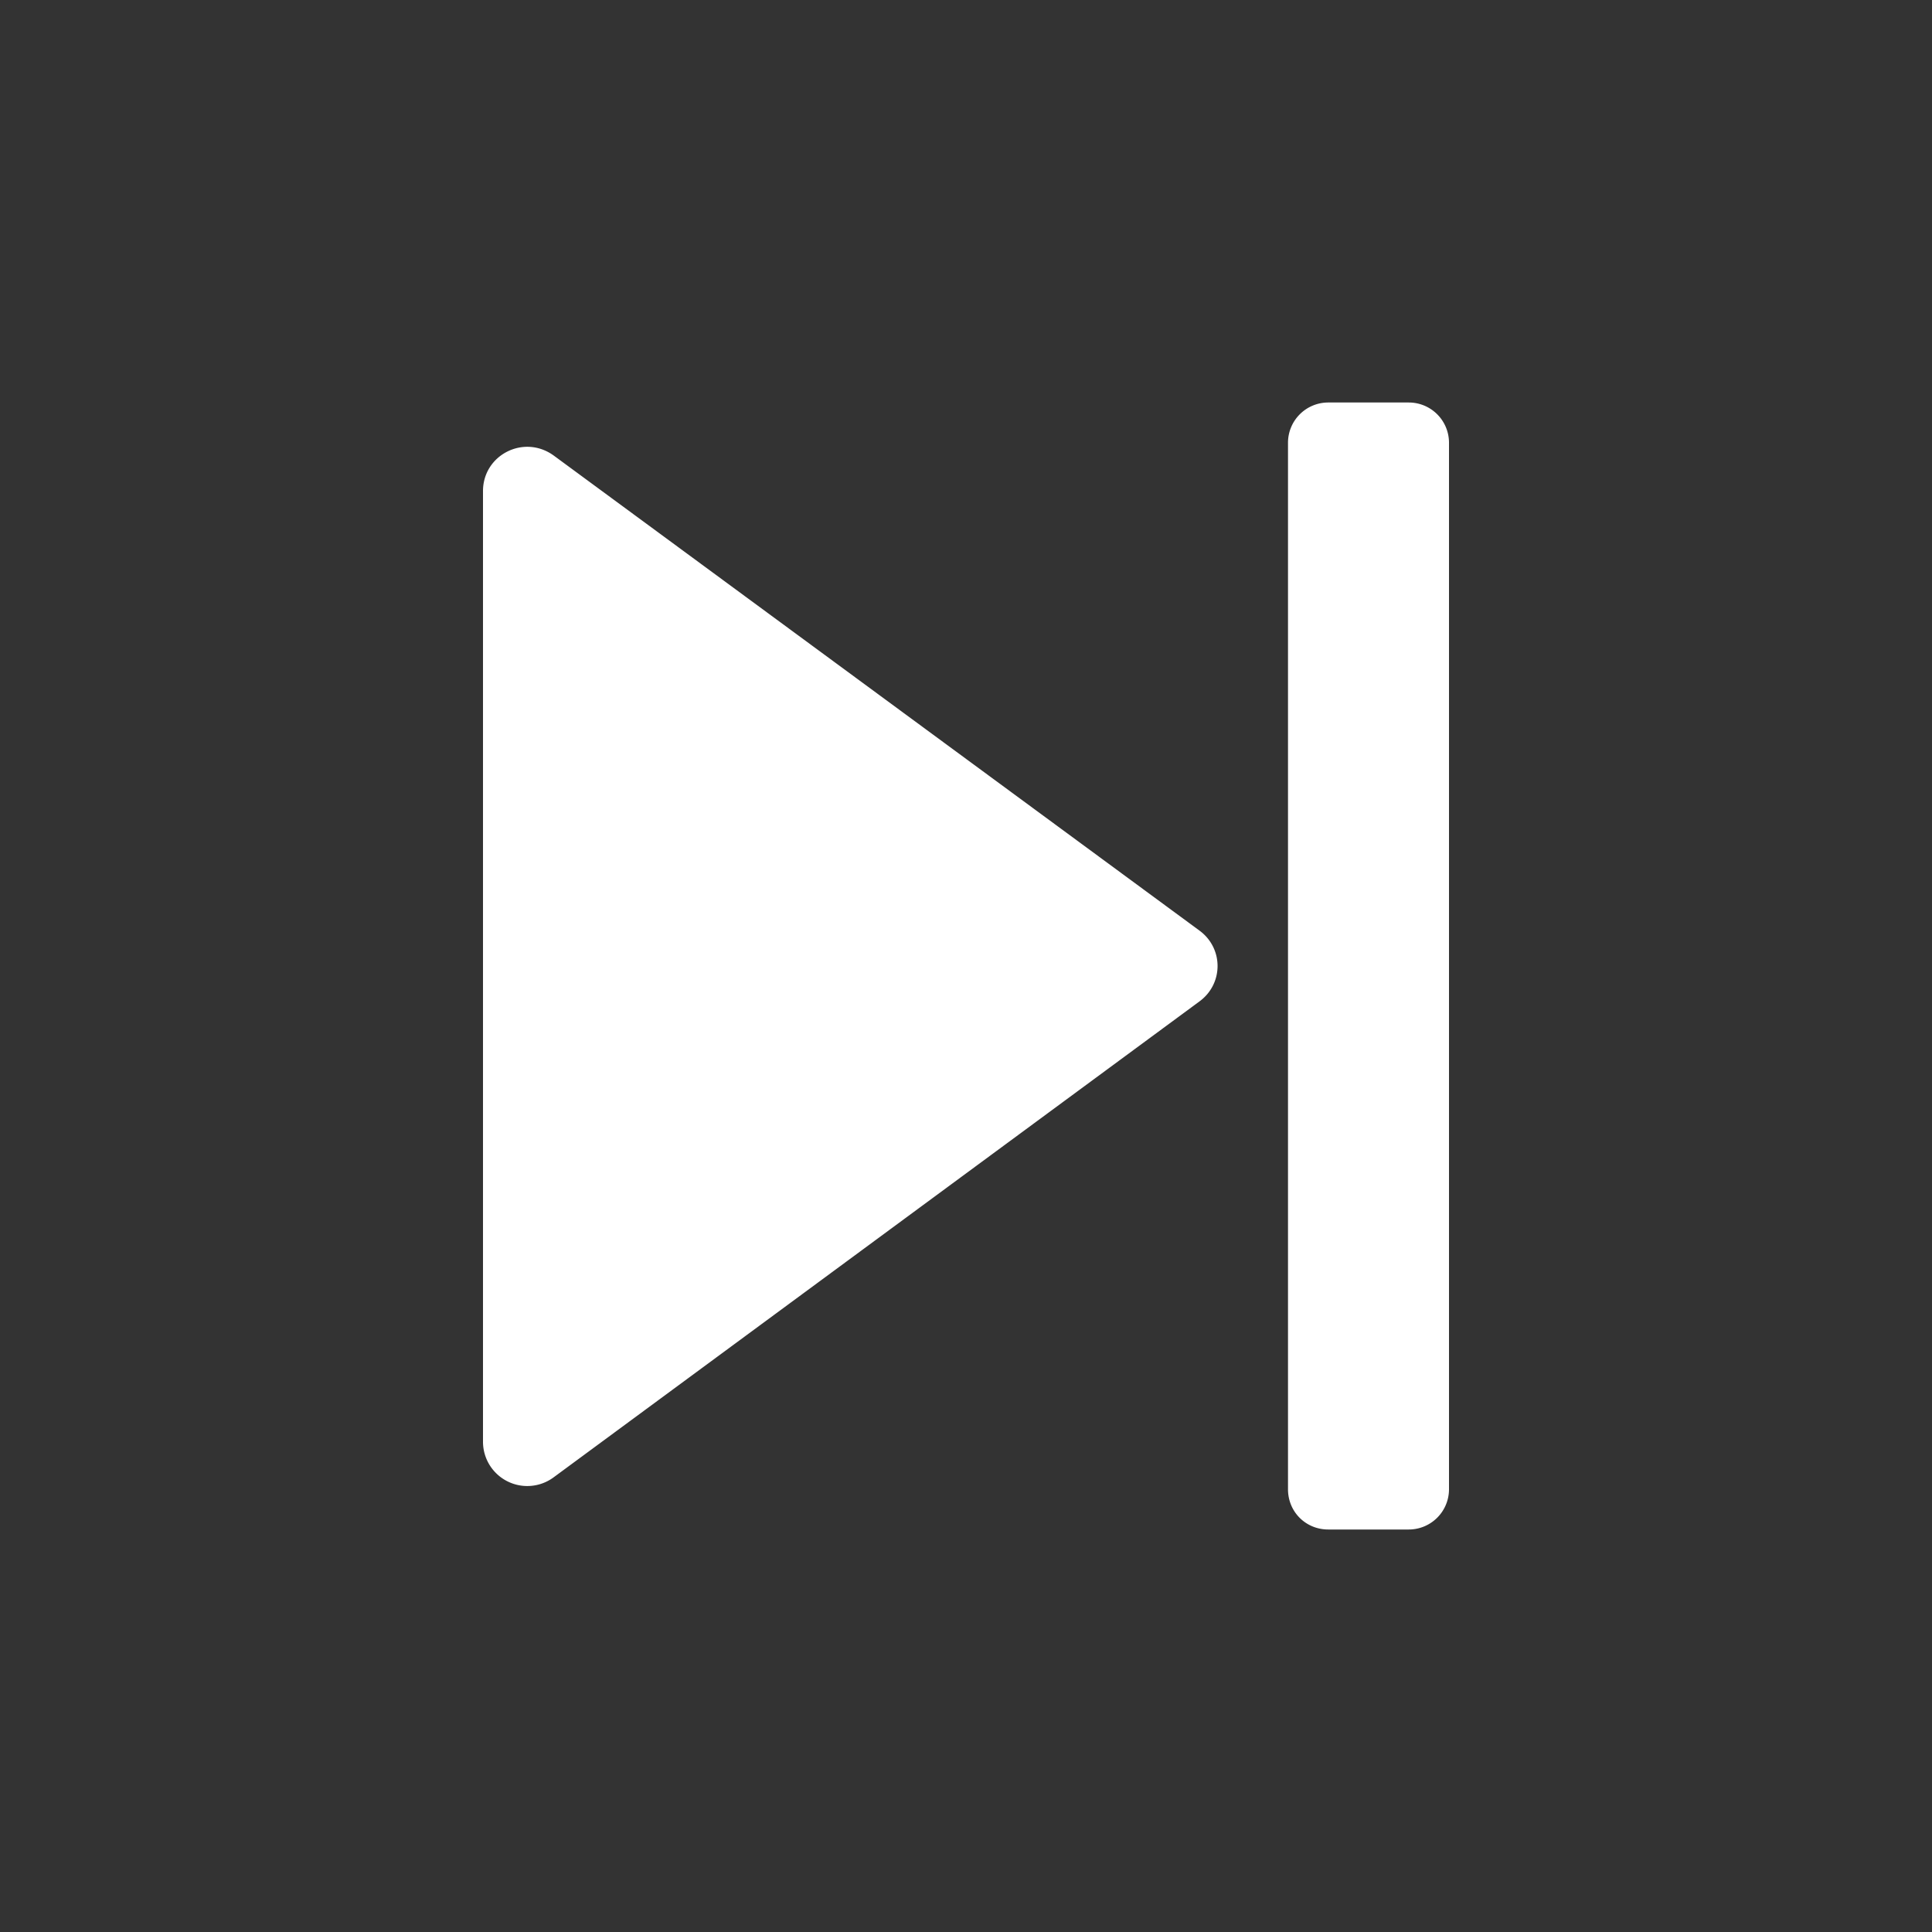 <svg width="24" height="24" fill="none" xmlns="http://www.w3.org/2000/svg"><rect width="100%" height="100%" fill="#333333" stroke="none"/><path d="M18 5.5a.5.5 0 0 0-.5-.5h-1a.5.5 0 0 0-.5.5v13c0 .28.22.5.5.5h1a.5.5 0 0 0 .5-.5v-13zm-3.1 6.06c.3.22.3.66 0 .88l-8.02 5.91a.55.55 0 0 1-.88-.44V6.1c0-.45.51-.71.88-.44l8.02 5.9z" fill="#fff"/></svg>